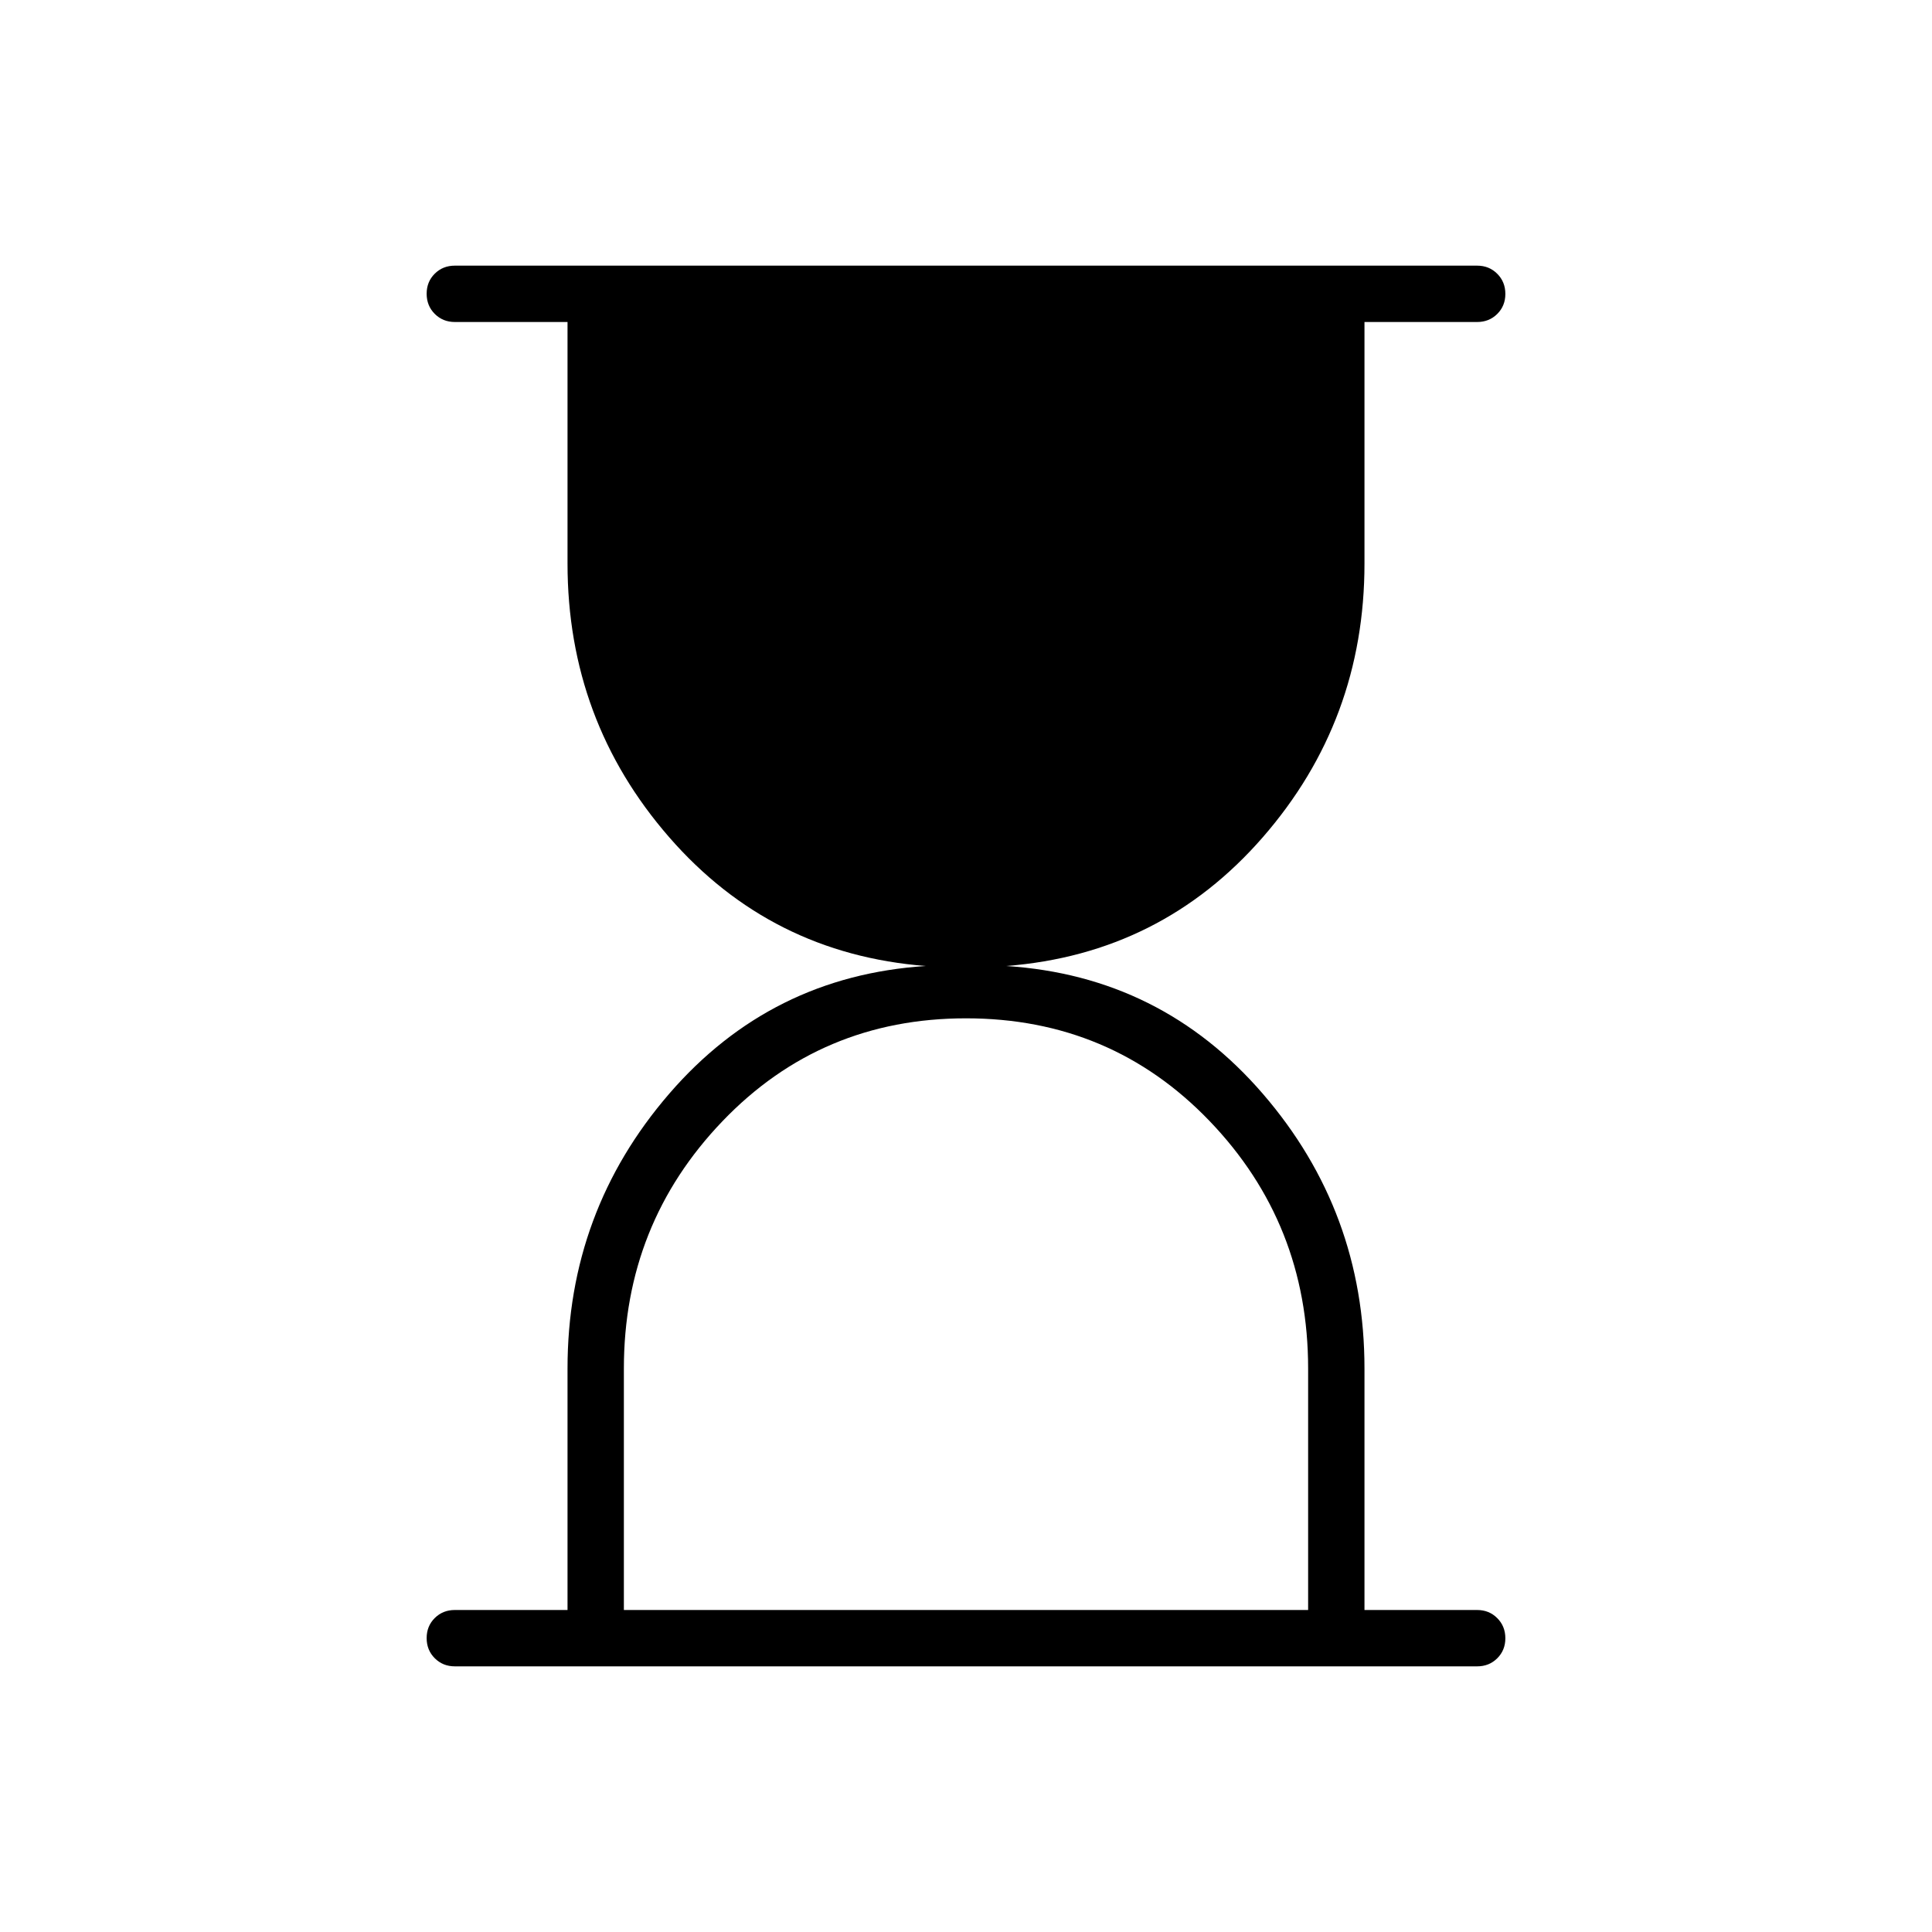<svg xmlns="http://www.w3.org/2000/svg" height="24" viewBox="0 -960 960 960" width="24"><path d="M310-160h340v-120q0-72-49-123t-121-51q-72 0-121 51.11-49 51.12-49 122.89v120Zm-84 28q-5.95 0-9.98-4.04-4.02-4.03-4.02-10 0-5.96 4.02-9.96 4.03-4 9.98-4h56v-120q0-78 50.5-136.5T460-480q-77-6-127.5-64T282-680v-120h-56q-5.95 0-9.98-4.04-4.02-4.03-4.02-10 0-5.96 4.02-9.96 4.03-4 9.98-4h508q5.95 0 9.97 4.04 4.03 4.03 4.03 10 0 5.96-4.03 9.96-4.02 4-9.97 4h-56v120q0 78-50.5 136T500-480q77 5 127.5 63.5T678-280v120h56q5.95 0 9.97 4.04 4.03 4.03 4.03 10 0 5.96-4.03 9.96-4.02 4-9.97 4H226Z"/></svg>